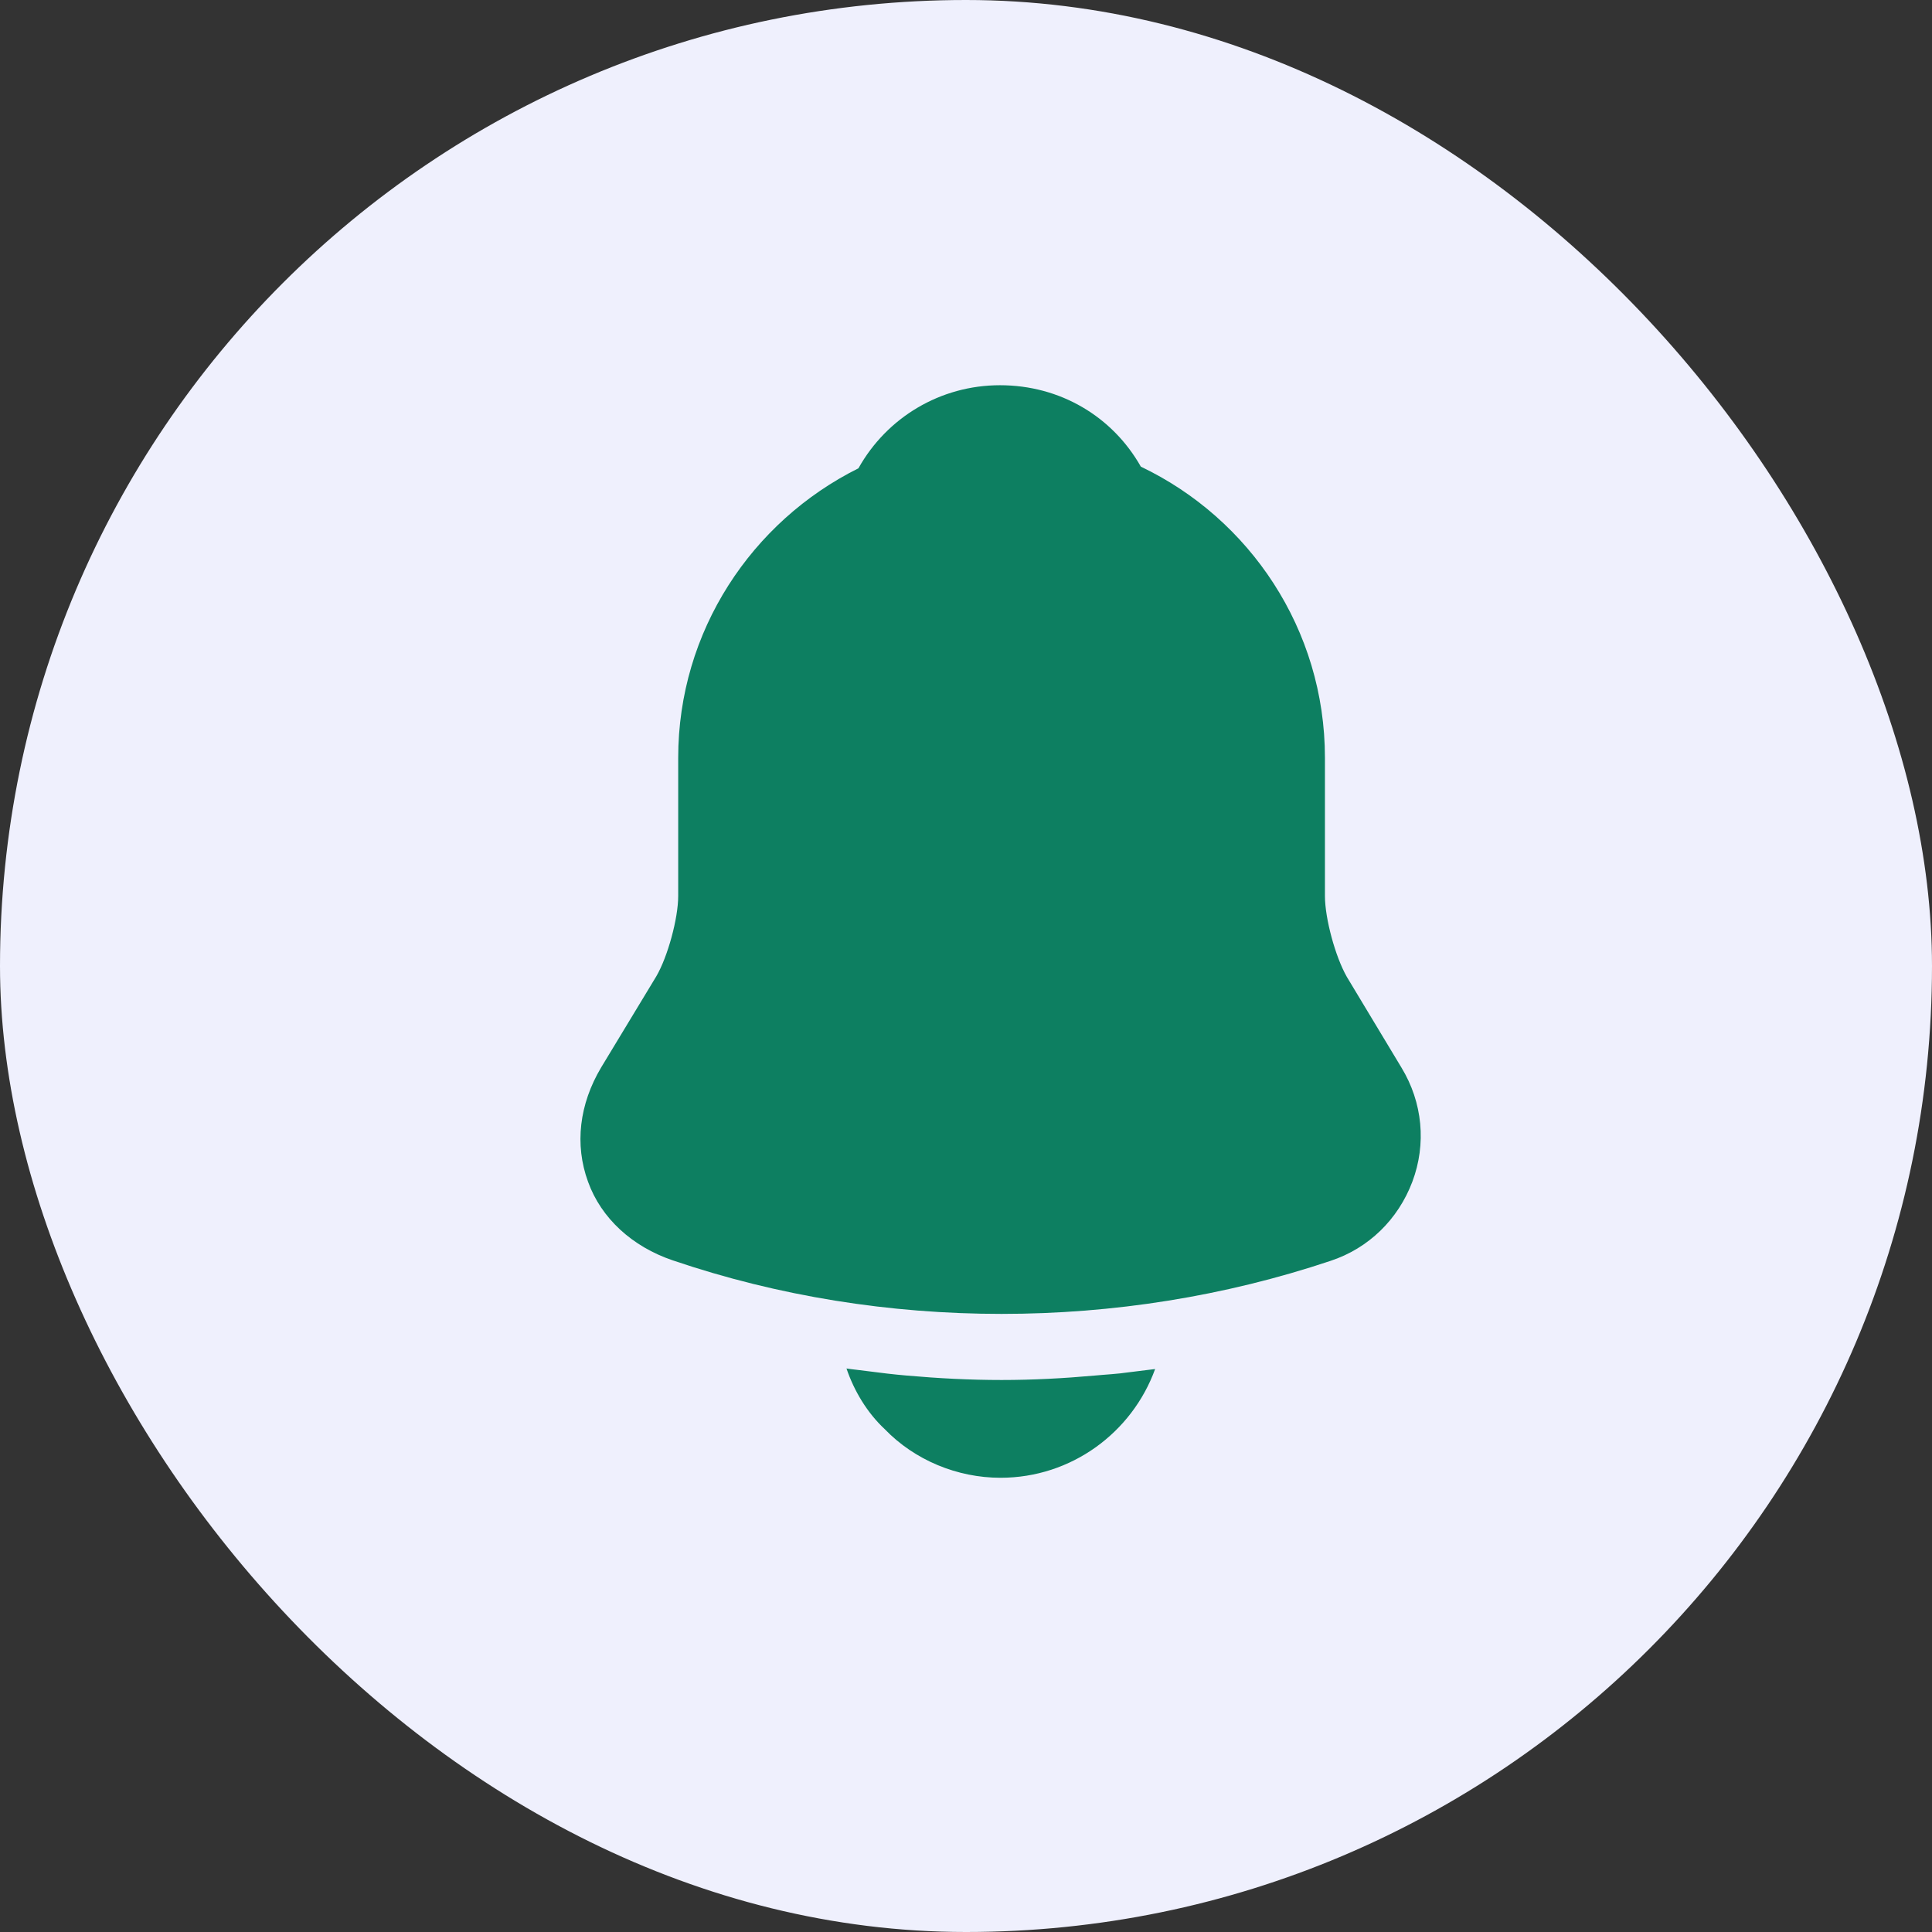 <svg width="28" height="28" viewBox="0 0 28 28" fill="none" xmlns="http://www.w3.org/2000/svg">
<rect x="0" y="0" width="28" height="28" fill="#333333" stroke="none"/>
<rect width="28" height="28" rx="14" fill="#EFF0FD"/>
<path d="M20.31 15.471L19.519 14.157C19.352 13.864 19.202 13.31 19.202 12.985V10.982C19.202 9.122 18.11 7.515 16.534 6.763C16.122 6.035 15.363 5.583 14.492 5.583C13.629 5.583 12.853 6.05 12.441 6.787C10.898 7.555 9.829 9.146 9.829 10.982V12.985C9.829 13.31 9.678 13.864 9.512 14.149L8.712 15.471C8.396 16.002 8.325 16.587 8.522 17.126C8.712 17.656 9.164 18.068 9.75 18.266C11.285 18.788 12.9 19.042 14.515 19.042C16.13 19.042 17.745 18.788 19.281 18.274C19.835 18.092 20.263 17.672 20.469 17.126C20.674 16.58 20.619 15.978 20.31 15.471Z" fill="#0D7F61"/>
<path d="M16.741 19.841C16.408 20.76 15.529 21.417 14.5 21.417C13.875 21.417 13.257 21.163 12.822 20.712C12.568 20.475 12.378 20.158 12.268 19.833C12.37 19.849 12.473 19.857 12.584 19.873C12.766 19.897 12.956 19.92 13.146 19.936C13.598 19.976 14.057 20 14.516 20C14.967 20 15.418 19.976 15.862 19.936C16.028 19.92 16.194 19.913 16.353 19.889C16.479 19.873 16.606 19.857 16.741 19.841Z" fill="#0D7F61"/>
</svg>
